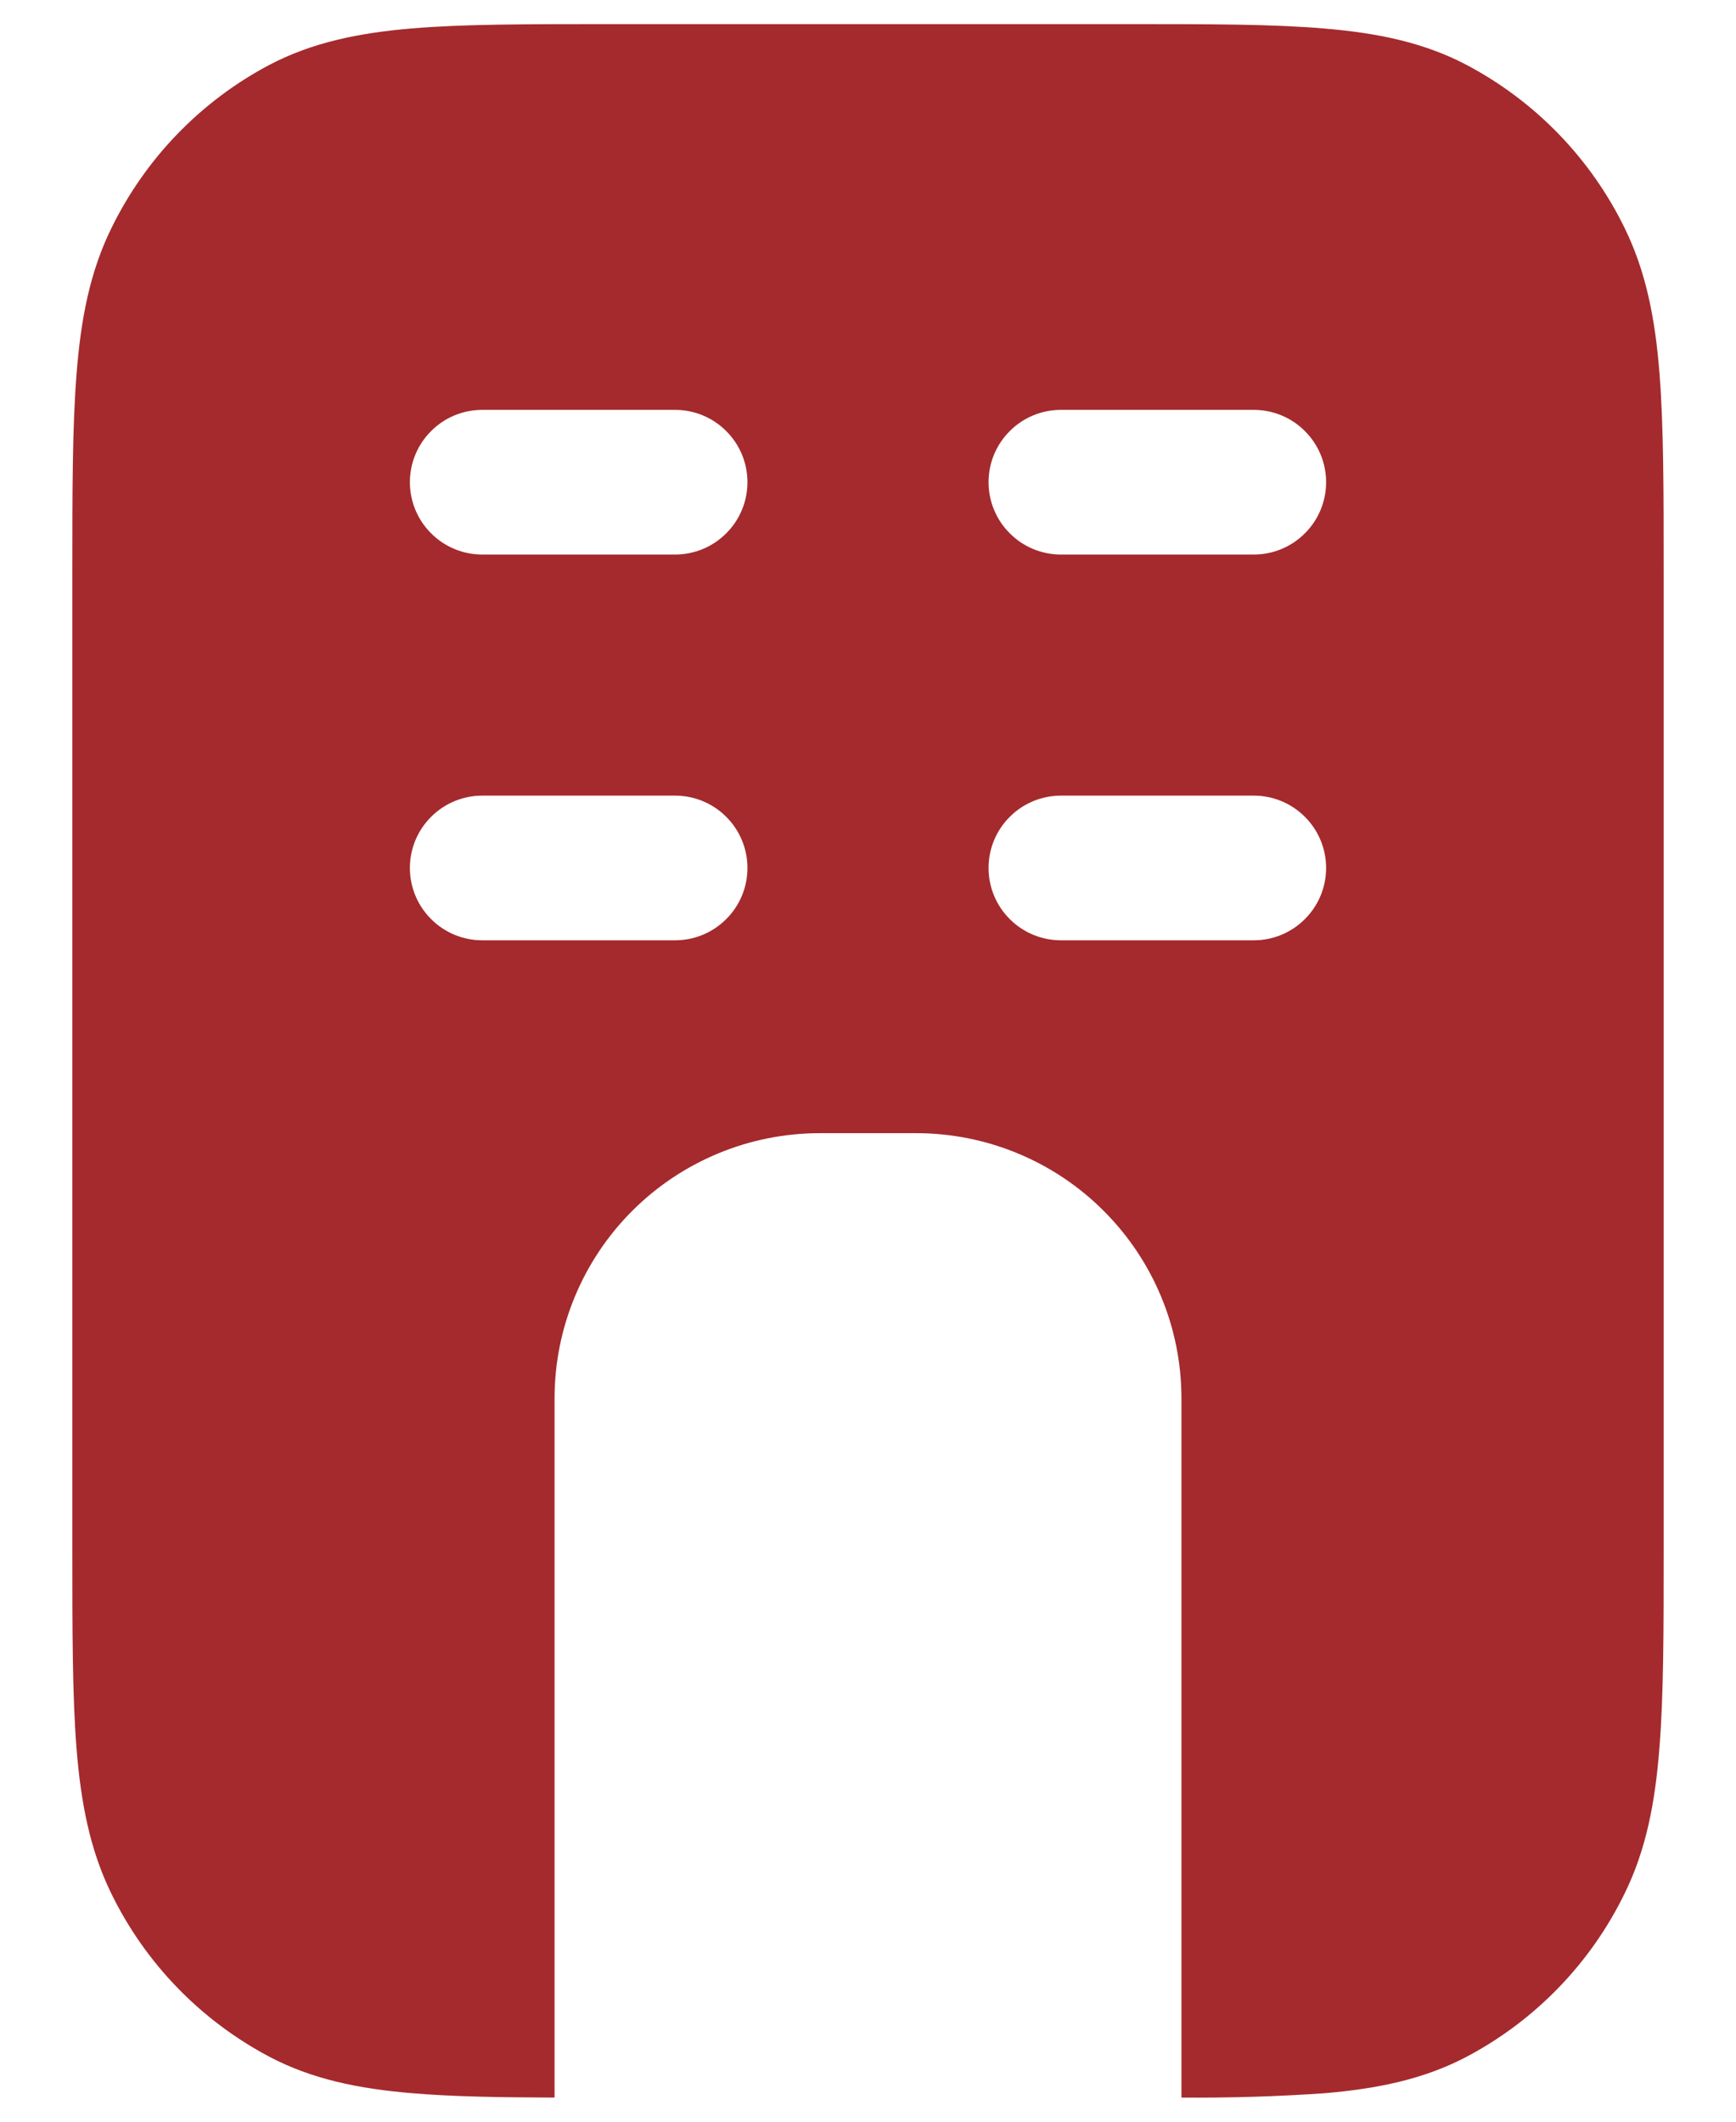 <svg width="18" height="22" viewBox="0 0 18 22" fill="none" xmlns="http://www.w3.org/2000/svg">
<path d="M11.733 0.25H6.267C5.455 0.25 4.798 0.25 4.267 0.295C3.717 0.342 3.234 0.44 2.787 0.676C2.077 1.053 1.506 1.646 1.154 2.368C0.931 2.822 0.838 3.312 0.794 3.875C0.75 4.424 0.75 5.102 0.75 5.947V16.053C0.75 16.898 0.75 17.576 0.793 18.125C0.838 18.688 0.931 19.178 1.153 19.632C1.505 20.355 2.078 20.947 2.788 21.324C3.234 21.56 3.718 21.658 4.266 21.704C4.681 21.74 5.17 21.748 5.75 21.75V14.5C5.75 13.771 6.04 13.071 6.555 12.556C7.071 12.04 7.771 11.75 8.5 11.75H9.5C10.229 11.75 10.929 12.04 11.444 12.556C11.96 13.071 12.25 13.771 12.25 14.5V21.75C12.745 21.754 13.24 21.739 13.734 21.705C14.283 21.658 14.766 21.56 15.212 21.324C15.922 20.947 16.494 20.355 16.846 19.632C17.069 19.178 17.162 18.688 17.206 18.124C17.25 17.576 17.25 16.898 17.25 16.054V5.947C17.25 5.102 17.25 4.424 17.207 3.875C17.163 3.312 17.069 2.822 16.847 2.368C16.495 1.645 15.922 1.053 15.212 0.676C14.766 0.44 14.282 0.342 13.734 0.296C13.202 0.25 12.545 0.25 11.734 0.25M4.25 5C4.25 4.801 4.329 4.61 4.47 4.47C4.61 4.329 4.801 4.25 5 4.25H7C7.199 4.25 7.39 4.329 7.53 4.47C7.671 4.61 7.75 4.801 7.75 5C7.75 5.199 7.671 5.39 7.53 5.53C7.39 5.671 7.199 5.75 7 5.75H5C4.801 5.75 4.61 5.671 4.47 5.53C4.329 5.39 4.25 5.199 4.25 5ZM5 8.25H7C7.199 8.25 7.39 8.329 7.53 8.47C7.671 8.61 7.75 8.801 7.75 9C7.75 9.199 7.671 9.39 7.53 9.53C7.39 9.671 7.199 9.75 7 9.75H5C4.801 9.75 4.61 9.671 4.47 9.53C4.329 9.39 4.25 9.199 4.25 9C4.25 8.801 4.329 8.61 4.47 8.47C4.61 8.329 4.801 8.25 5 8.25ZM10.25 5C10.25 4.801 10.329 4.61 10.47 4.47C10.61 4.329 10.801 4.25 11 4.25H13C13.199 4.25 13.39 4.329 13.53 4.47C13.671 4.61 13.75 4.801 13.75 5C13.75 5.199 13.671 5.39 13.53 5.53C13.39 5.671 13.199 5.75 13 5.75H11C10.801 5.75 10.61 5.671 10.47 5.53C10.329 5.39 10.25 5.199 10.25 5ZM11 8.25H13C13.199 8.25 13.39 8.329 13.53 8.47C13.671 8.61 13.75 8.801 13.75 9C13.75 9.199 13.671 9.39 13.53 9.53C13.39 9.671 13.199 9.75 13 9.75H11C10.801 9.75 10.61 9.671 10.47 9.53C10.329 9.39 10.25 9.199 10.25 9C10.25 8.801 10.329 8.61 10.47 8.47C10.61 8.329 10.801 8.25 11 8.25Z" fill="#A52A2D"/>
</svg>
